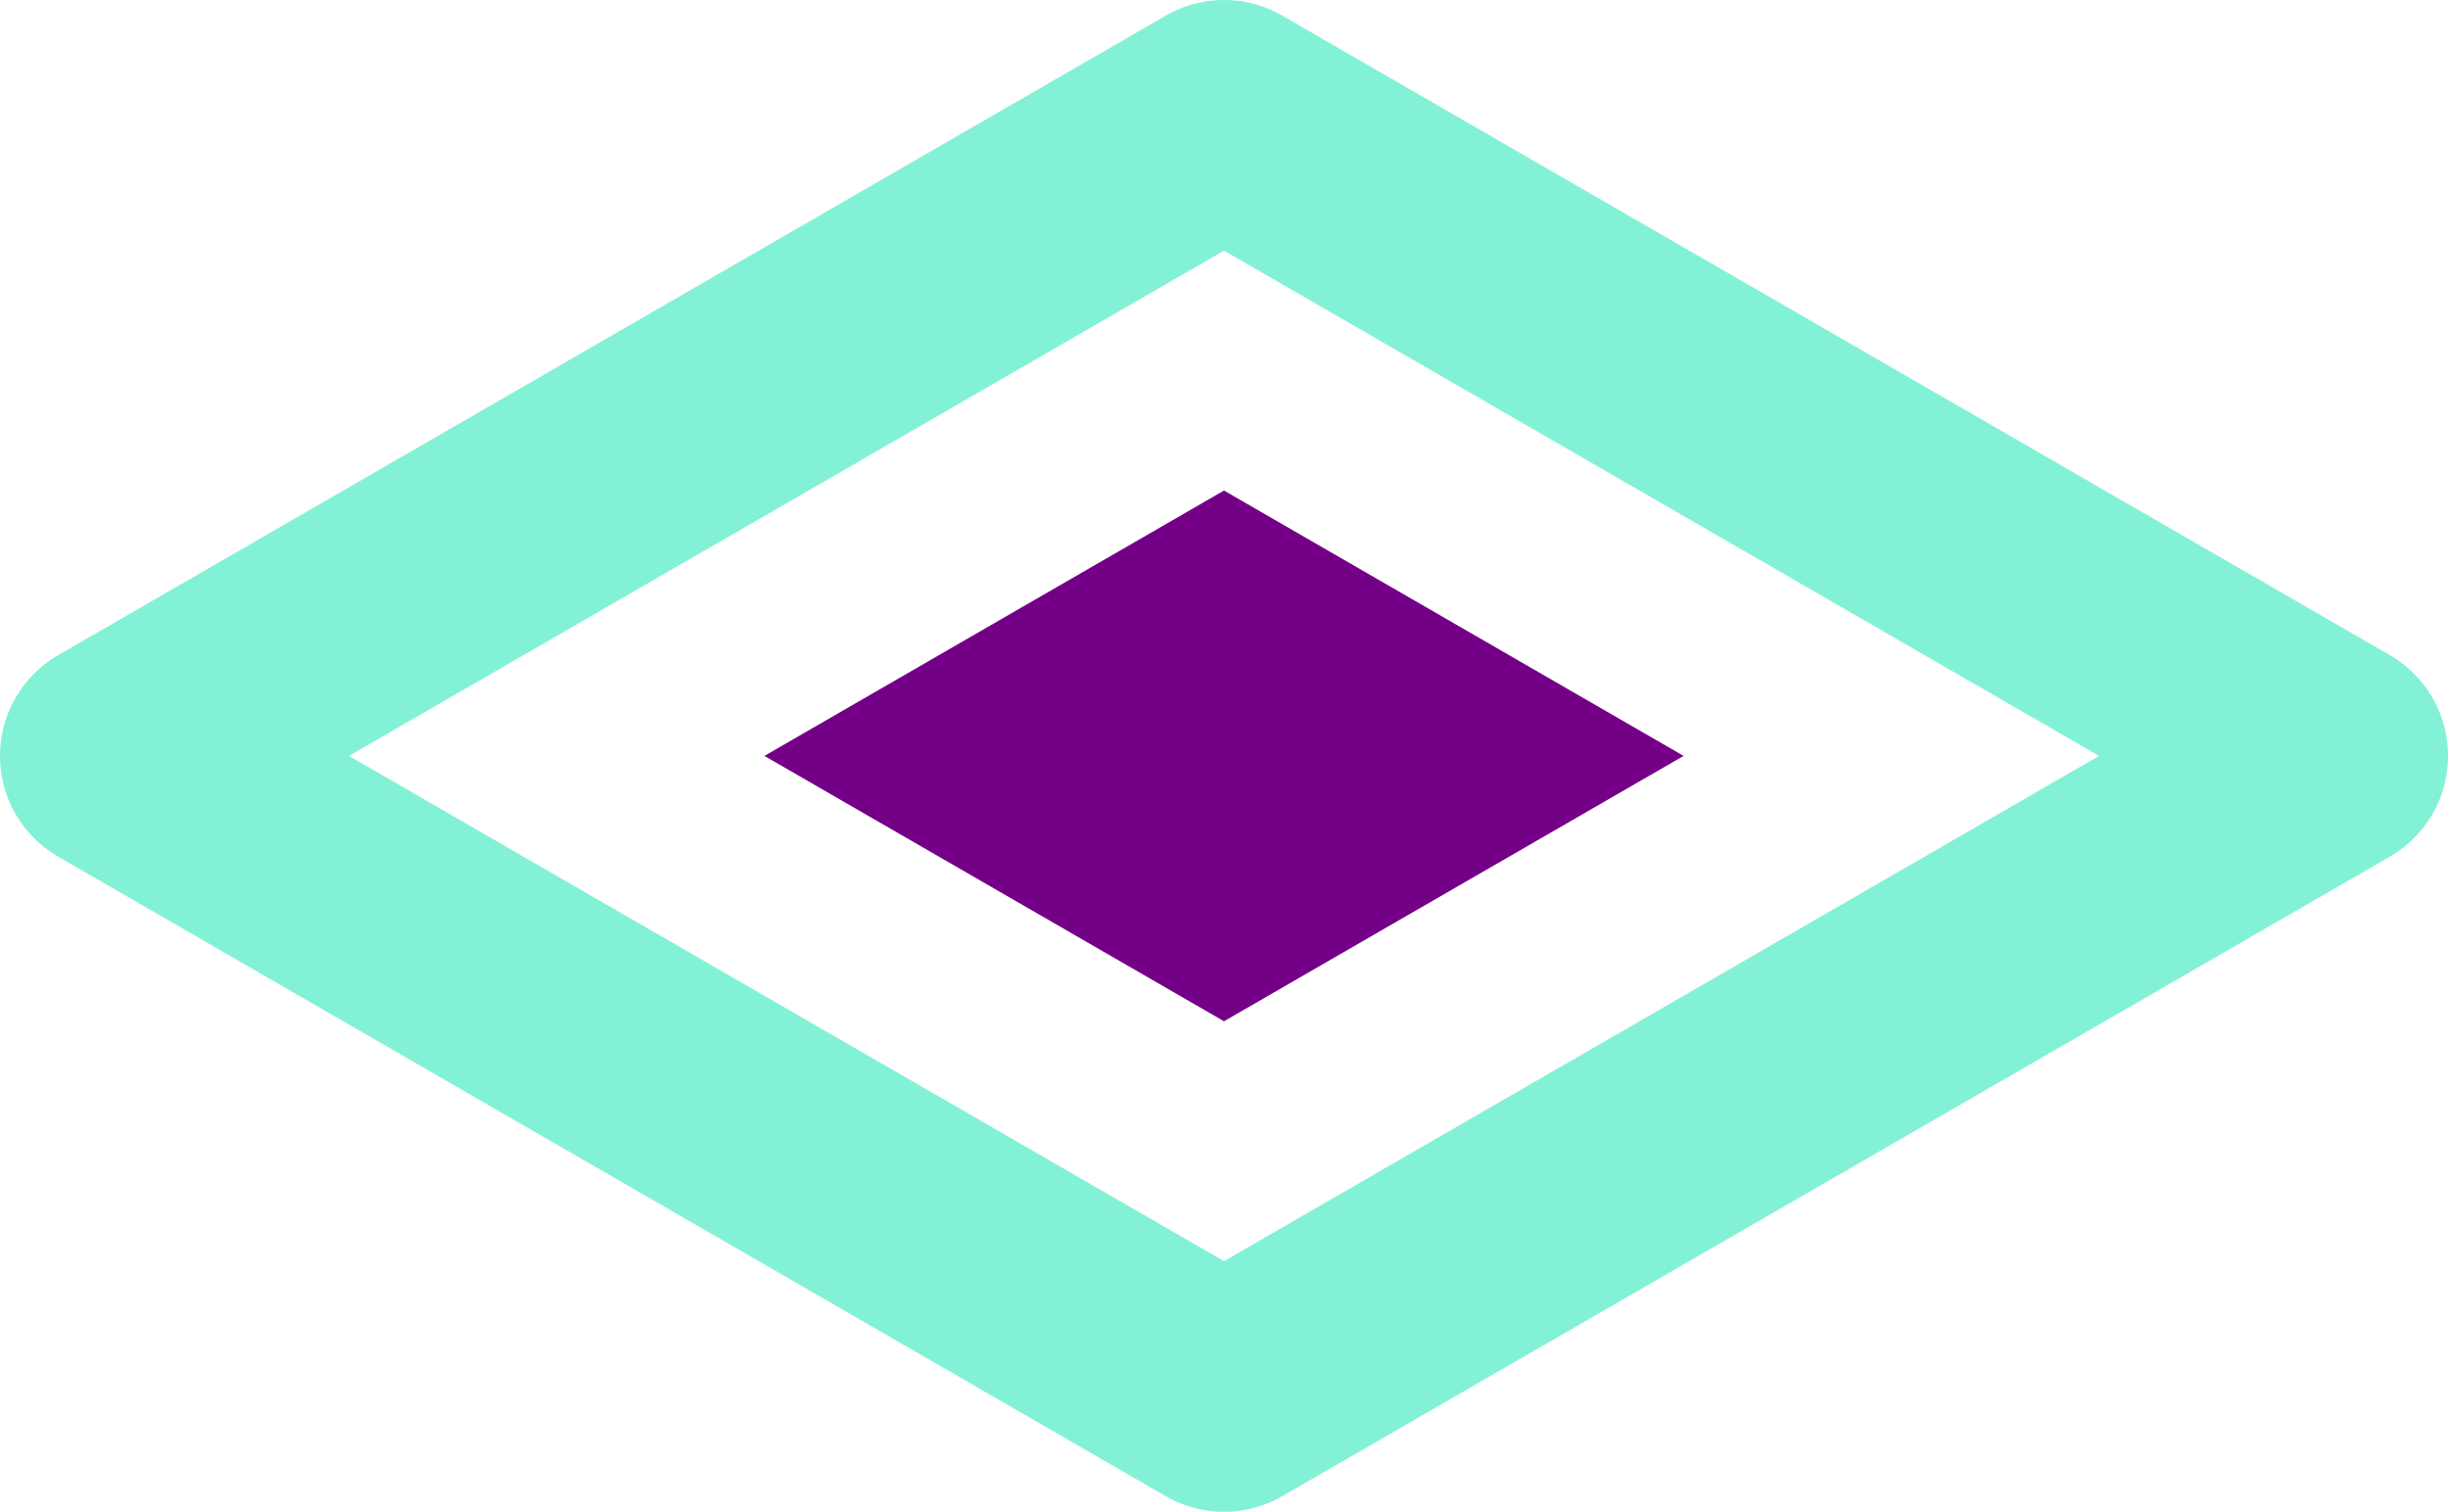 <?xml version="1.0" encoding="UTF-8" standalone="no"?>
<svg
   xmlns:dc="http://purl.org/dc/elements/1.1/"
   xmlns:cc="http://creativecommons.org/ns#"
   xmlns:rdf="http://www.w3.org/1999/02/22-rdf-syntax-ns#"
   xmlns:svg="http://www.w3.org/2000/svg"
   xmlns="http://www.w3.org/2000/svg"
   xmlns:sodipodi="http://sodipodi.sourceforge.net/DTD/sodipodi-0.dtd"
   xmlns:inkscape="http://www.inkscape.org/namespaces/inkscape"
   width="263.081mm"
   height="162.457mm"
   viewBox="0 0 263.081 162.457"
   version="1.1"
   id="svg8"
   inkscape:version="1.0.2 (e86c8708, 2021-01-15)"
   sodipodi:docname="logo.svg">
  <defs
     id="defs2" />
  <sodipodi:namedview
     id="base"
     pagecolor="#ffffff"
     bordercolor="#666666"
     borderopacity="1.0"
     inkscape:pageopacity="0"
     inkscape:pageshadow="2"
     inkscape:zoom="0.52074775"
     inkscape:cx="268.34154"
     inkscape:cy="274.32823"
     inkscape:document-units="px"
     inkscape:current-layer="layer1"
     inkscape:document-rotation="0"
     showgrid="false"
     inkscape:object-nodes="true"
     inkscape:lockguides="false"
     showborder="true"
     showguides="false"
     inkscape:snap-bbox="true"
     inkscape:bbox-nodes="true"
     inkscape:bbox-paths="true"
     inkscape:snap-smooth-nodes="true"
     inkscape:object-paths="true"
     inkscape:window-width="1680"
     inkscape:window-height="997"
     inkscape:window-x="240"
     inkscape:window-y="1225"
     inkscape:window-maximized="0"
     fit-margin-top="0"
     fit-margin-left="0"
     fit-margin-right="0"
     fit-margin-bottom="0" />
  <g
     inkscape:label="Layer 1"
     inkscape:groupmode="layer"
     id="layer1"
     transform="translate(8.044,-83.822)">
    <path
       id="path1354"
       style="opacity:1;fill:none;fill-opacity:1;stroke:#83f1d5;stroke-width:25;stroke-linecap:round;stroke-linejoin:round;stroke-miterlimit:4;stroke-dasharray:none;stroke-opacity:1"
       d="M 242.539,165.051 183.018,130.687 123.497,96.322 63.976,130.687 4.455,165.051 l 59.521,34.364 59.521,34.364 59.521,-34.364 z"
       inkscape:transform-center-x="-19.840299" />
    <g
       id="path904"
       style="opacity:1"
       transform="rotate(-45,51.329,419.798)" />
    <path
       id="path841"
       style="opacity:1;fill:#740088;fill-opacity:1;stroke:none;stroke-width:19.844;stroke-linecap:round;stroke-linejoin:round;stroke-miterlimit:4;stroke-dasharray:none;stroke-opacity:1;paint-order:stroke fill markers"
       inkscape:transform-center-y="1.8339377e-06"
       d="m 172.888,165.051 -24.696,-14.258 -24.696,-14.258 -24.696,14.258 -24.696,14.258 24.696,14.258 24.696,14.258 24.696,-14.258 z"
       inkscape:transform-center-x="-8.23187" />
  </g>
</svg>
